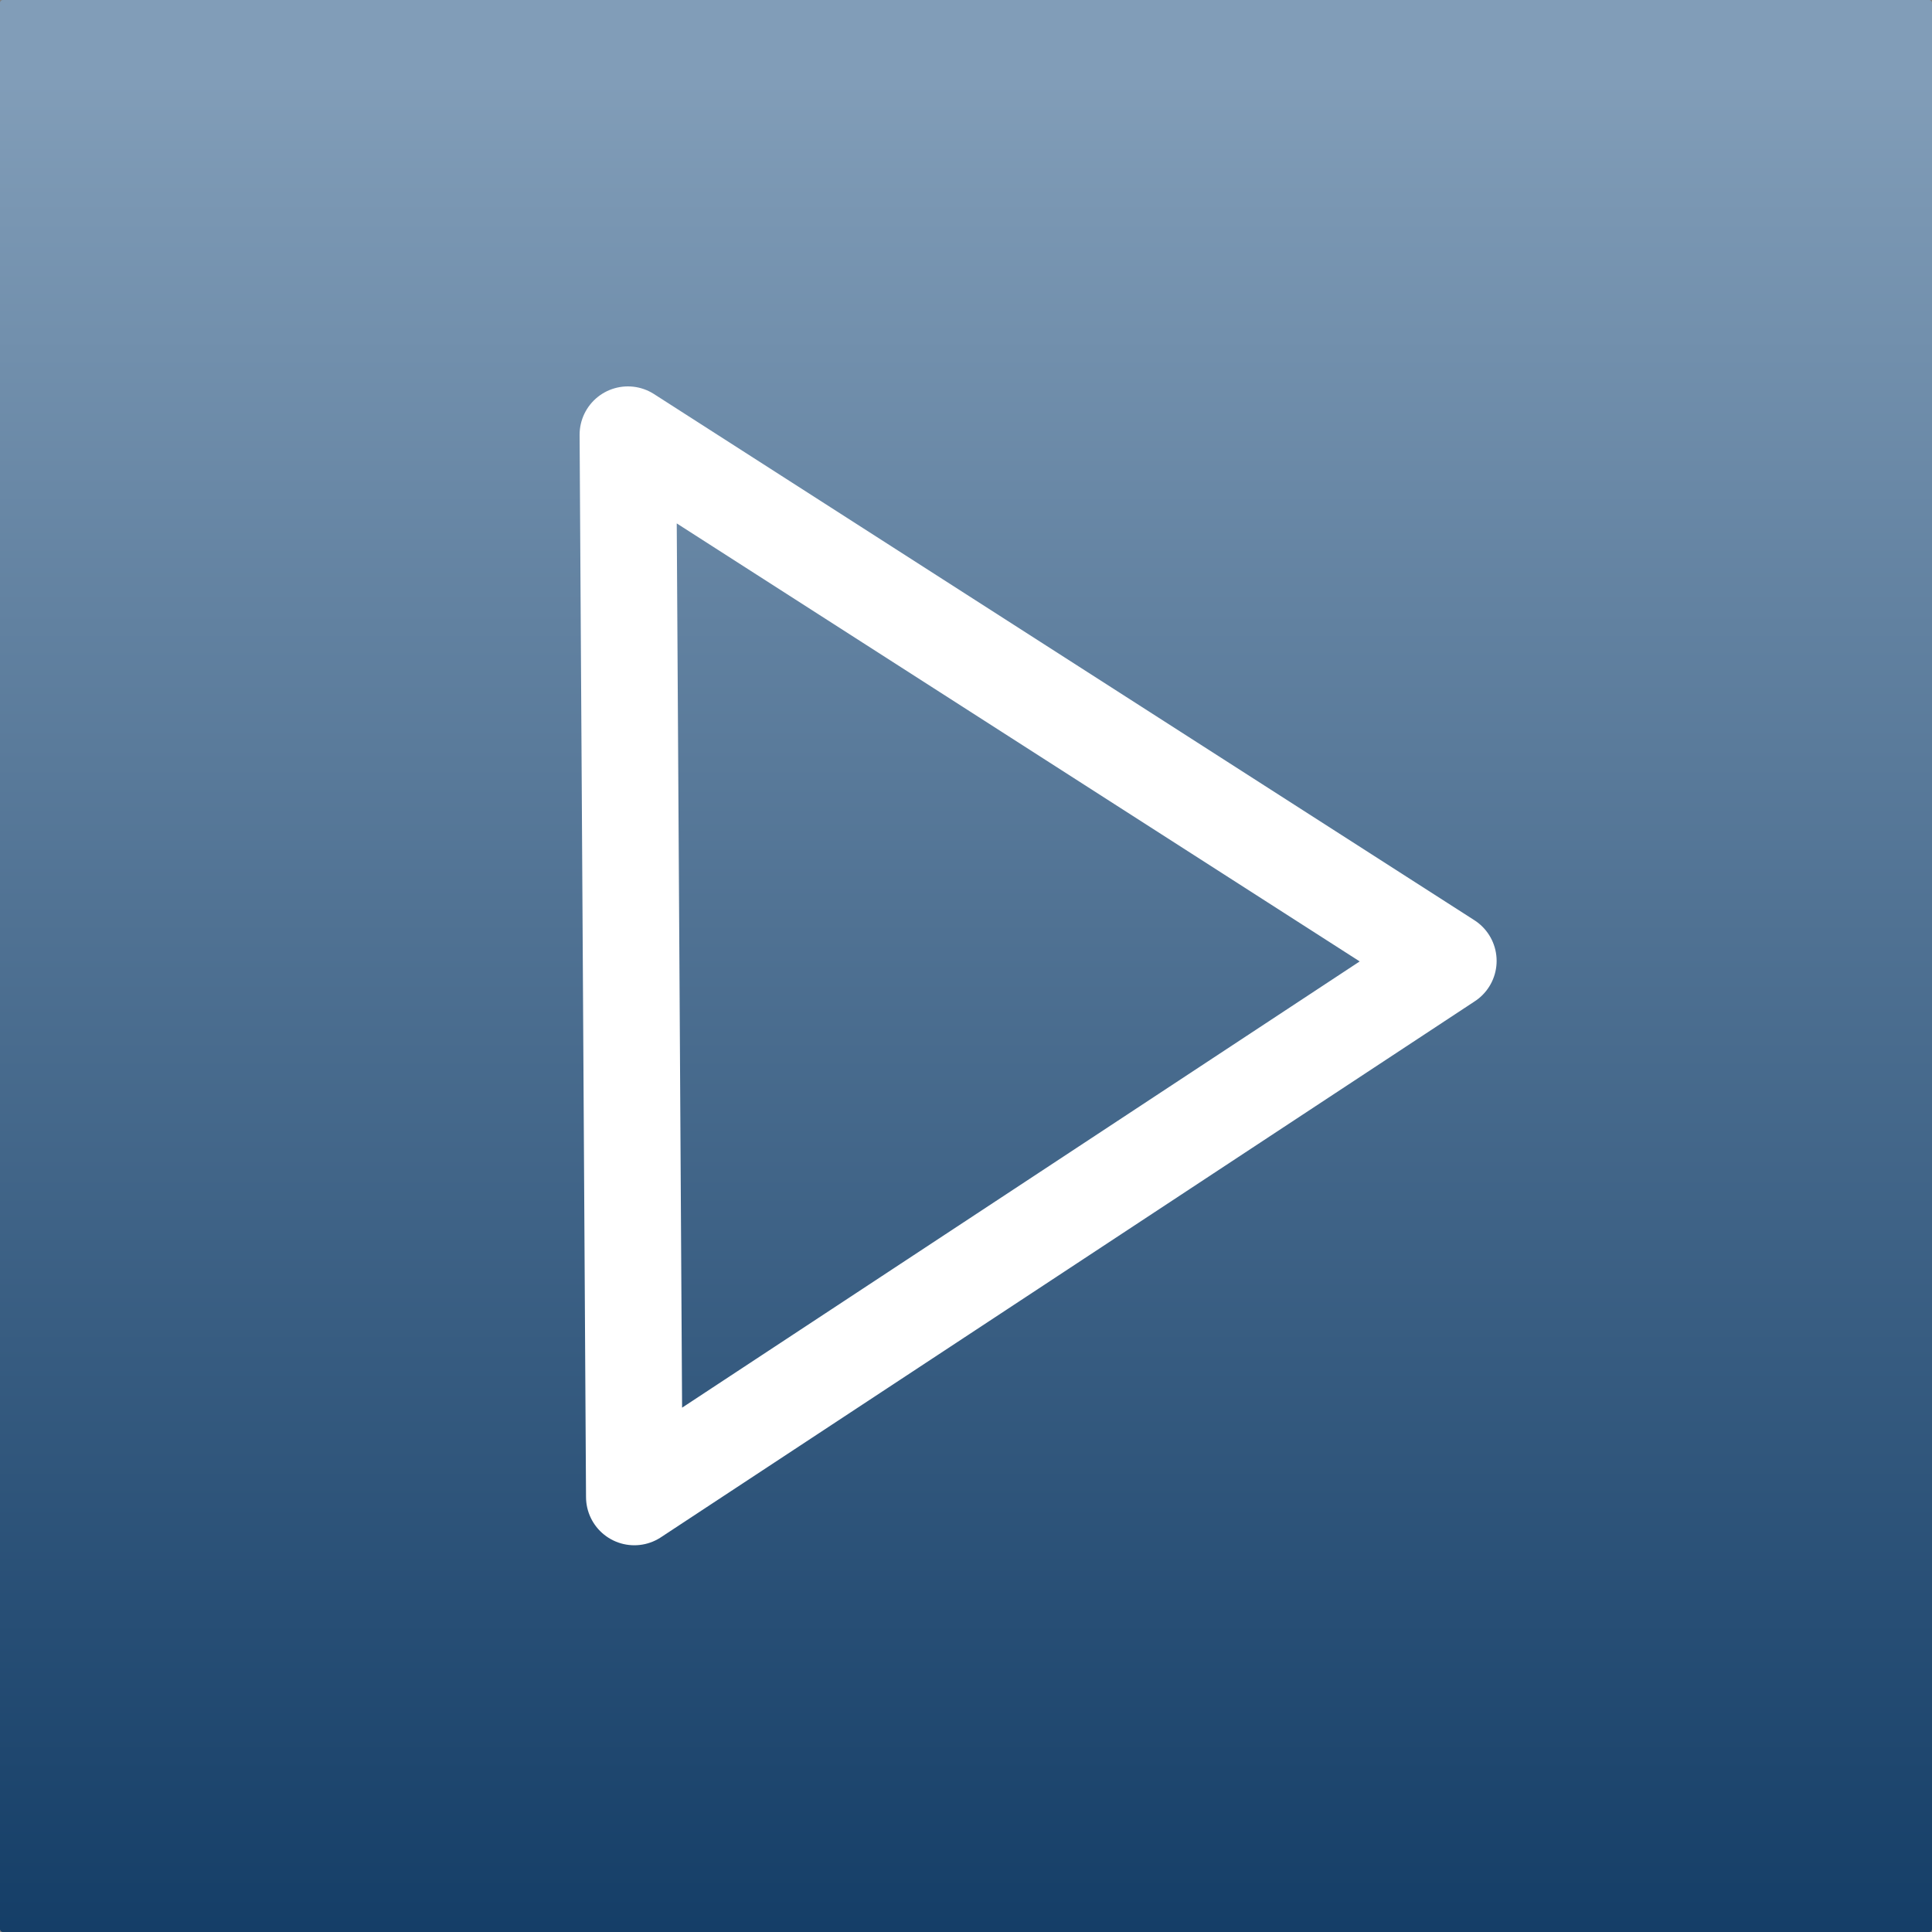 <?xml version="1.0" encoding="UTF-8" standalone="no"?>
<!DOCTYPE svg PUBLIC "-//W3C//DTD SVG 1.1//EN" "http://www.w3.org/Graphics/SVG/1.1/DTD/svg11.dtd">
<!-- Created with Vectornator (http://vectornator.io/) -->
<svg height="40.0px" stroke-miterlimit="10" style="fill-rule:nonzero;clip-rule:evenodd;stroke-linecap:round;stroke-linejoin:round;" version="1.1" viewBox="0 0 40 40" width="40.0px" xml:space="preserve" xmlns="http://www.w3.org/2000/svg" xmlns:xlink="http://www.w3.org/1999/xlink">
<rect x="0" y="0" width="40" height="40" fill="#808080" stroke="none"/>
<defs>
<linearGradient gradientTransform="matrix(0.364 40.99 -40.99 0.364 19.316 1.377)" gradientUnits="userSpaceOnUse" id="LinearGradient" x1="0" x2="1" y1="0" y2="0">
<stop offset="0" stop-color="#819db8"/>
<stop offset="1" stop-color="#0f3963"/>
</linearGradient>
</defs>
<clipPath id="ArtboardFrame">
<rect height="40" width="40" x="0" y="0"/>
</clipPath>
<g clip-path="url(#ArtboardFrame)" id="Layer-1">
<path d="M1.48421e-14 0.06C1.48562e-14 0.027 0.027 0 0.06-1.33835e-18L39.94-8.88038e-16C39.973-8.88178e-16 40 0.027 40 0.06L40 39.94C40 39.973 39.973 40 39.94 40L0.06 40C0.027 40 2.08167e-17 39.973 2.23683e-17 39.94L1.48421e-14 0.06Z" fill="url(#LinearGradient)" fill-rule="nonzero" opacity="1" stroke="none"/>
<path d="M29.986 19.894L21.493 14.447L13 9L13.067 19.997L13.133 30.993L21.56 25.444L29.986 19.894Z" fill="none" opacity="1" stroke="#ffffff" stroke-linecap="butt" stroke-linejoin="round" stroke-width="2"/>
<path d="M-11 26L-6 26L-6 67L-11 67L-11 26Z" fill="none" opacity="1" stroke="#ffffff" stroke-linecap="butt" stroke-linejoin="round" stroke-width="1"/>
</g>
</svg>
